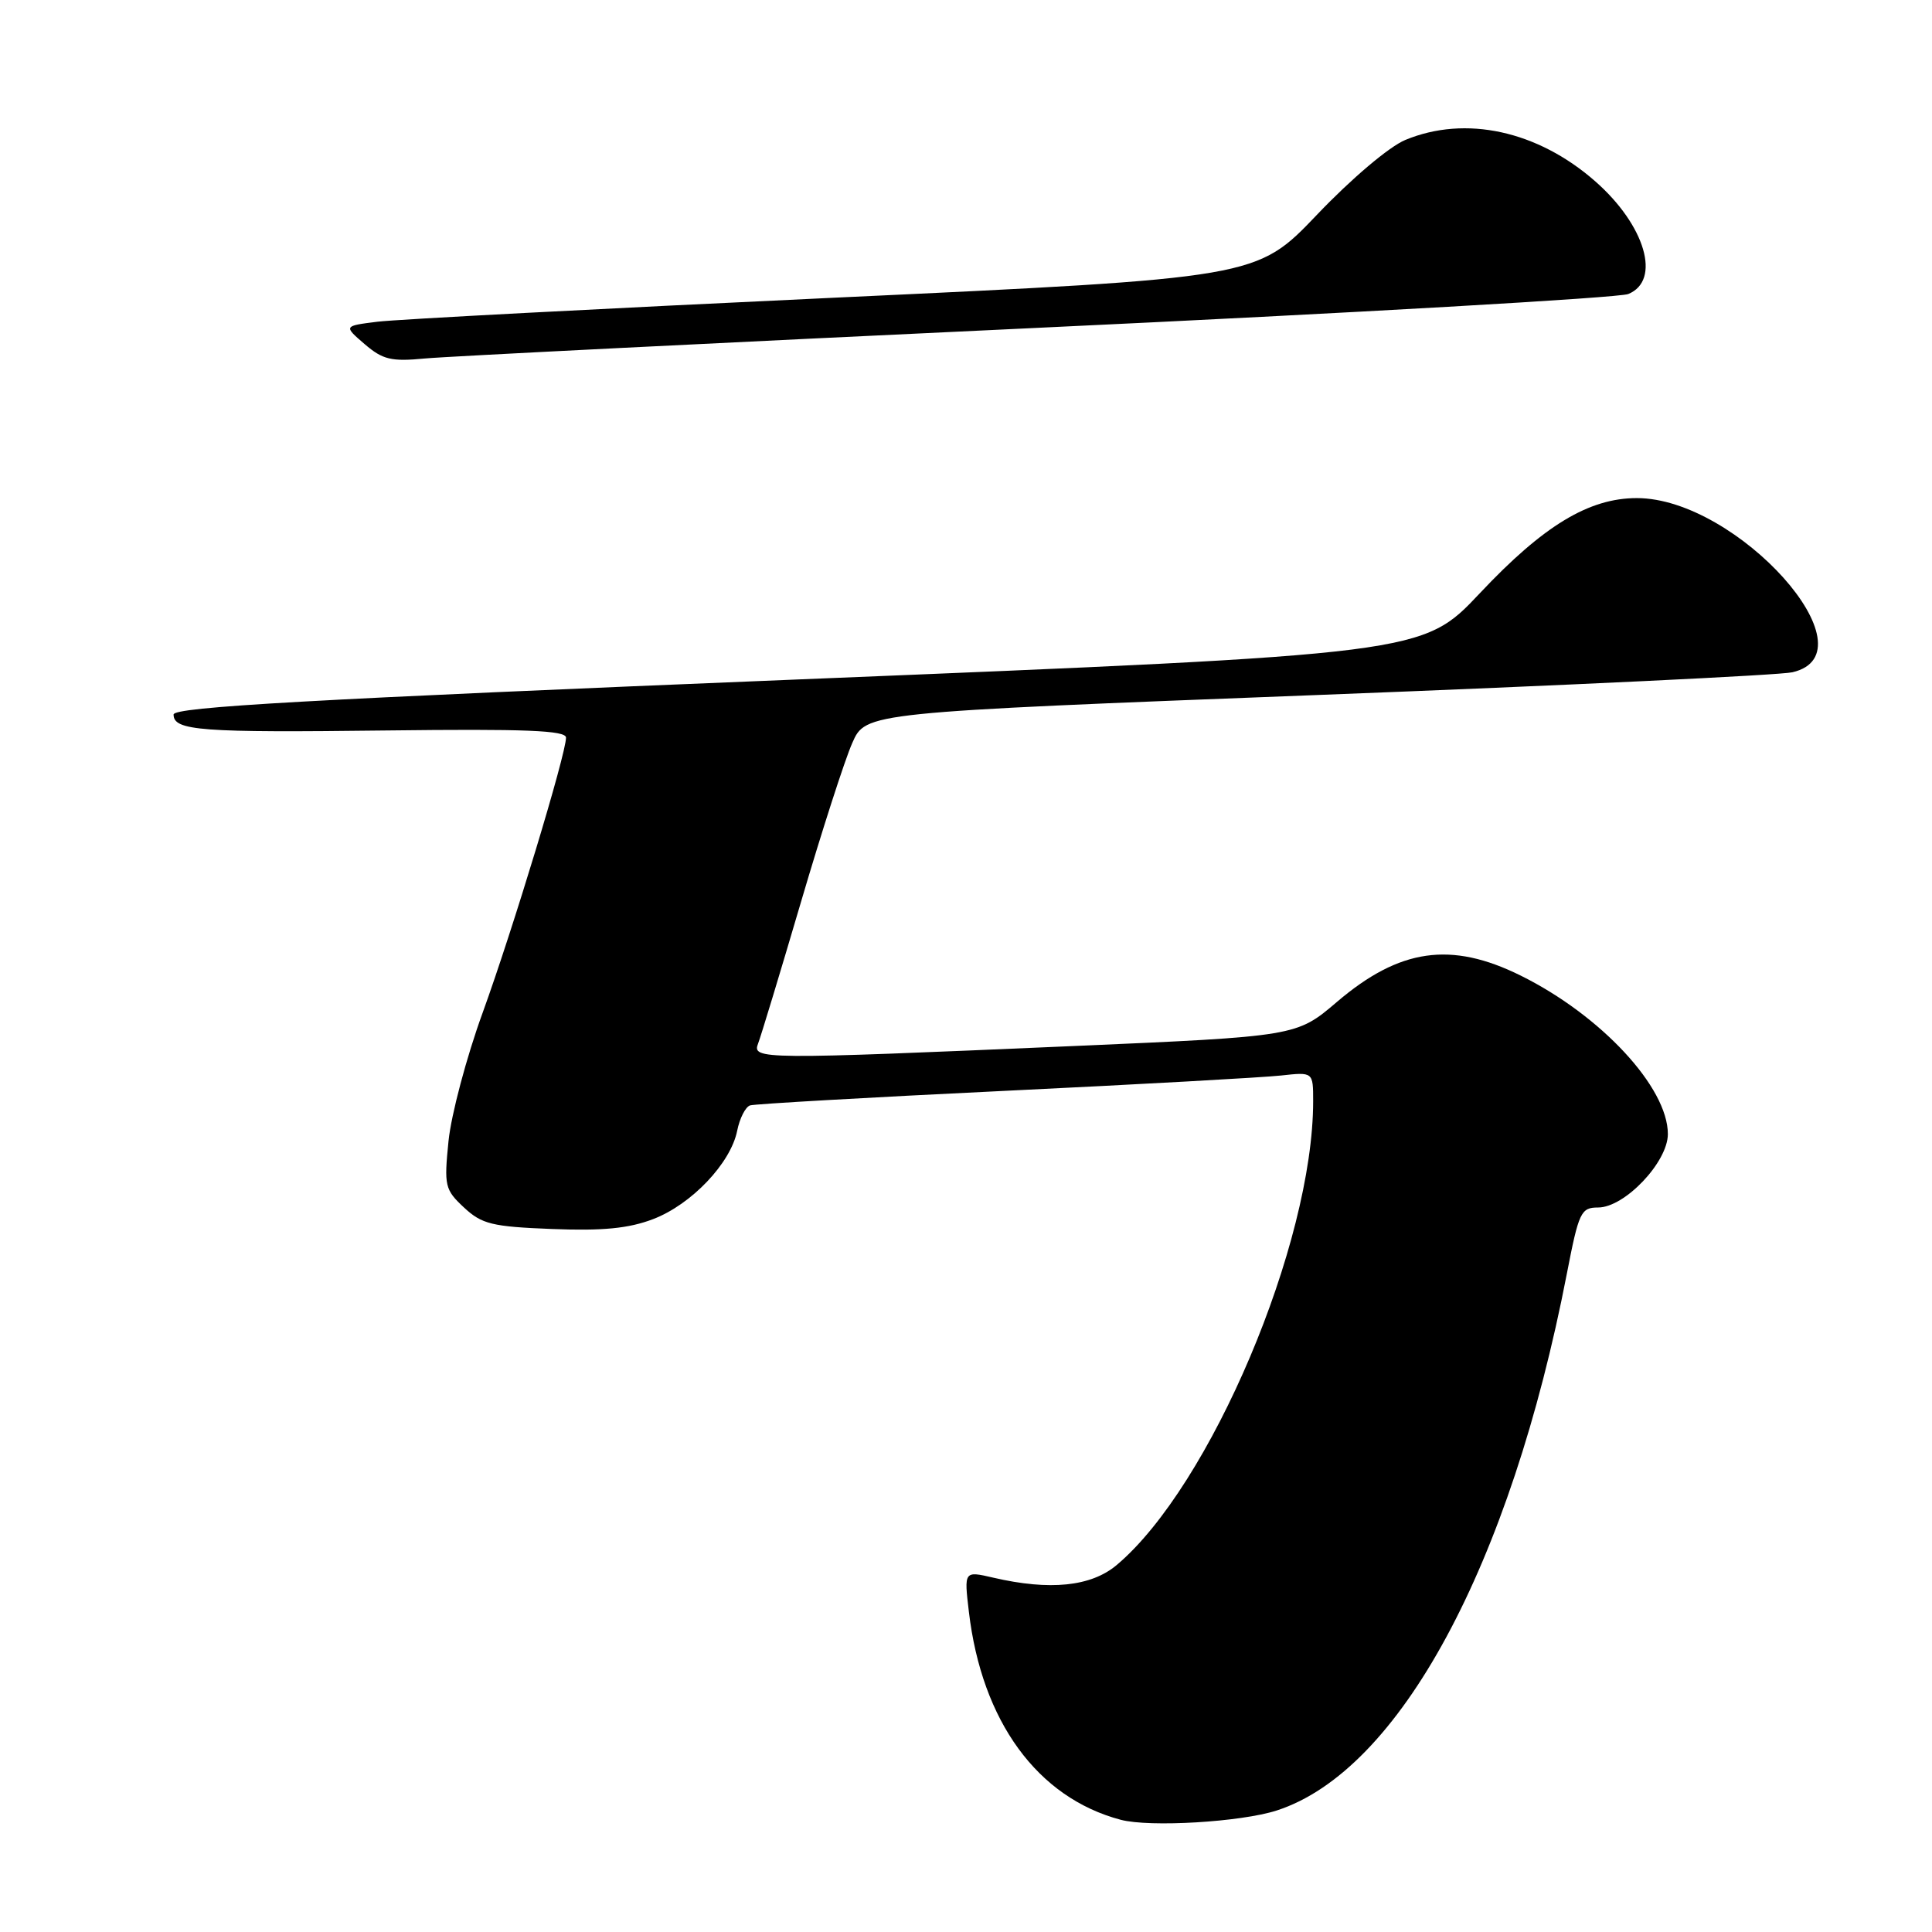 <?xml version="1.0" encoding="UTF-8" standalone="no"?>
<!DOCTYPE svg PUBLIC "-//W3C//DTD SVG 1.1//EN" "http://www.w3.org/Graphics/SVG/1.1/DTD/svg11.dtd" >
<svg xmlns="http://www.w3.org/2000/svg" xmlns:xlink="http://www.w3.org/1999/xlink" version="1.1" viewBox="0 0 256 256">
 <g >
 <path fill="currentColor"
d=" M 169.17 239.90 C 185.42 234.65 200.13 207.43 207.62 168.75 C 209.20 160.60 209.48 160.00 211.76 160.00 C 215.28 160.00 221.00 153.98 221.00 150.27 C 221.00 144.08 212.14 134.54 201.50 129.27 C 192.27 124.70 185.46 125.67 177.15 132.76 C 171.80 137.32 171.80 137.32 142.15 138.61 C 100.56 140.41 99.63 140.40 100.46 138.25 C 100.83 137.29 103.39 128.85 106.14 119.50 C 108.89 110.15 111.94 100.68 112.93 98.45 C 114.71 94.40 114.71 94.40 174.60 92.09 C 207.55 90.82 235.85 89.46 237.50 89.08 C 248.54 86.51 230.22 66.00 216.89 66.00 C 210.54 66.00 204.52 69.64 196.11 78.58 C 188.50 86.66 188.50 86.66 105.75 90.03 C 40.93 92.67 23.00 93.68 23.00 94.68 C 23.00 96.83 26.58 97.09 51.25 96.79 C 69.59 96.57 75.00 96.78 75.00 97.74 C 75.00 99.92 67.96 123.15 63.95 134.20 C 61.81 140.08 59.78 147.73 59.43 151.20 C 58.83 157.14 58.95 157.64 61.48 160.00 C 63.85 162.21 65.20 162.54 73.17 162.85 C 79.85 163.11 83.30 162.78 86.54 161.54 C 91.62 159.60 96.82 154.13 97.68 149.83 C 98.01 148.18 98.78 146.67 99.39 146.47 C 100.00 146.28 115.12 145.41 133.00 144.55 C 150.88 143.69 167.41 142.77 169.75 142.51 C 174.00 142.04 174.00 142.04 174.00 145.91 C 174.00 164.77 160.38 196.93 147.96 207.38 C 144.57 210.23 139.11 210.79 131.62 209.05 C 127.74 208.15 127.74 208.15 128.38 213.56 C 130.09 228.09 137.47 238.21 148.50 241.13 C 152.36 242.15 164.43 241.43 169.17 239.90 Z  M 137.50 43.44 C 179.30 41.48 214.51 39.46 215.75 38.96 C 220.16 37.17 218.02 29.85 211.37 24.02 C 203.74 17.32 194.19 15.24 186.22 18.54 C 184.10 19.41 179.05 23.68 174.50 28.46 C 166.50 36.84 166.50 36.84 110.50 39.45 C 79.70 40.89 52.48 42.32 50.01 42.63 C 45.52 43.19 45.52 43.19 48.32 45.60 C 50.72 47.66 51.85 47.93 56.31 47.50 C 59.16 47.23 95.70 45.40 137.50 43.44 Z "/>
</g>
</svg>